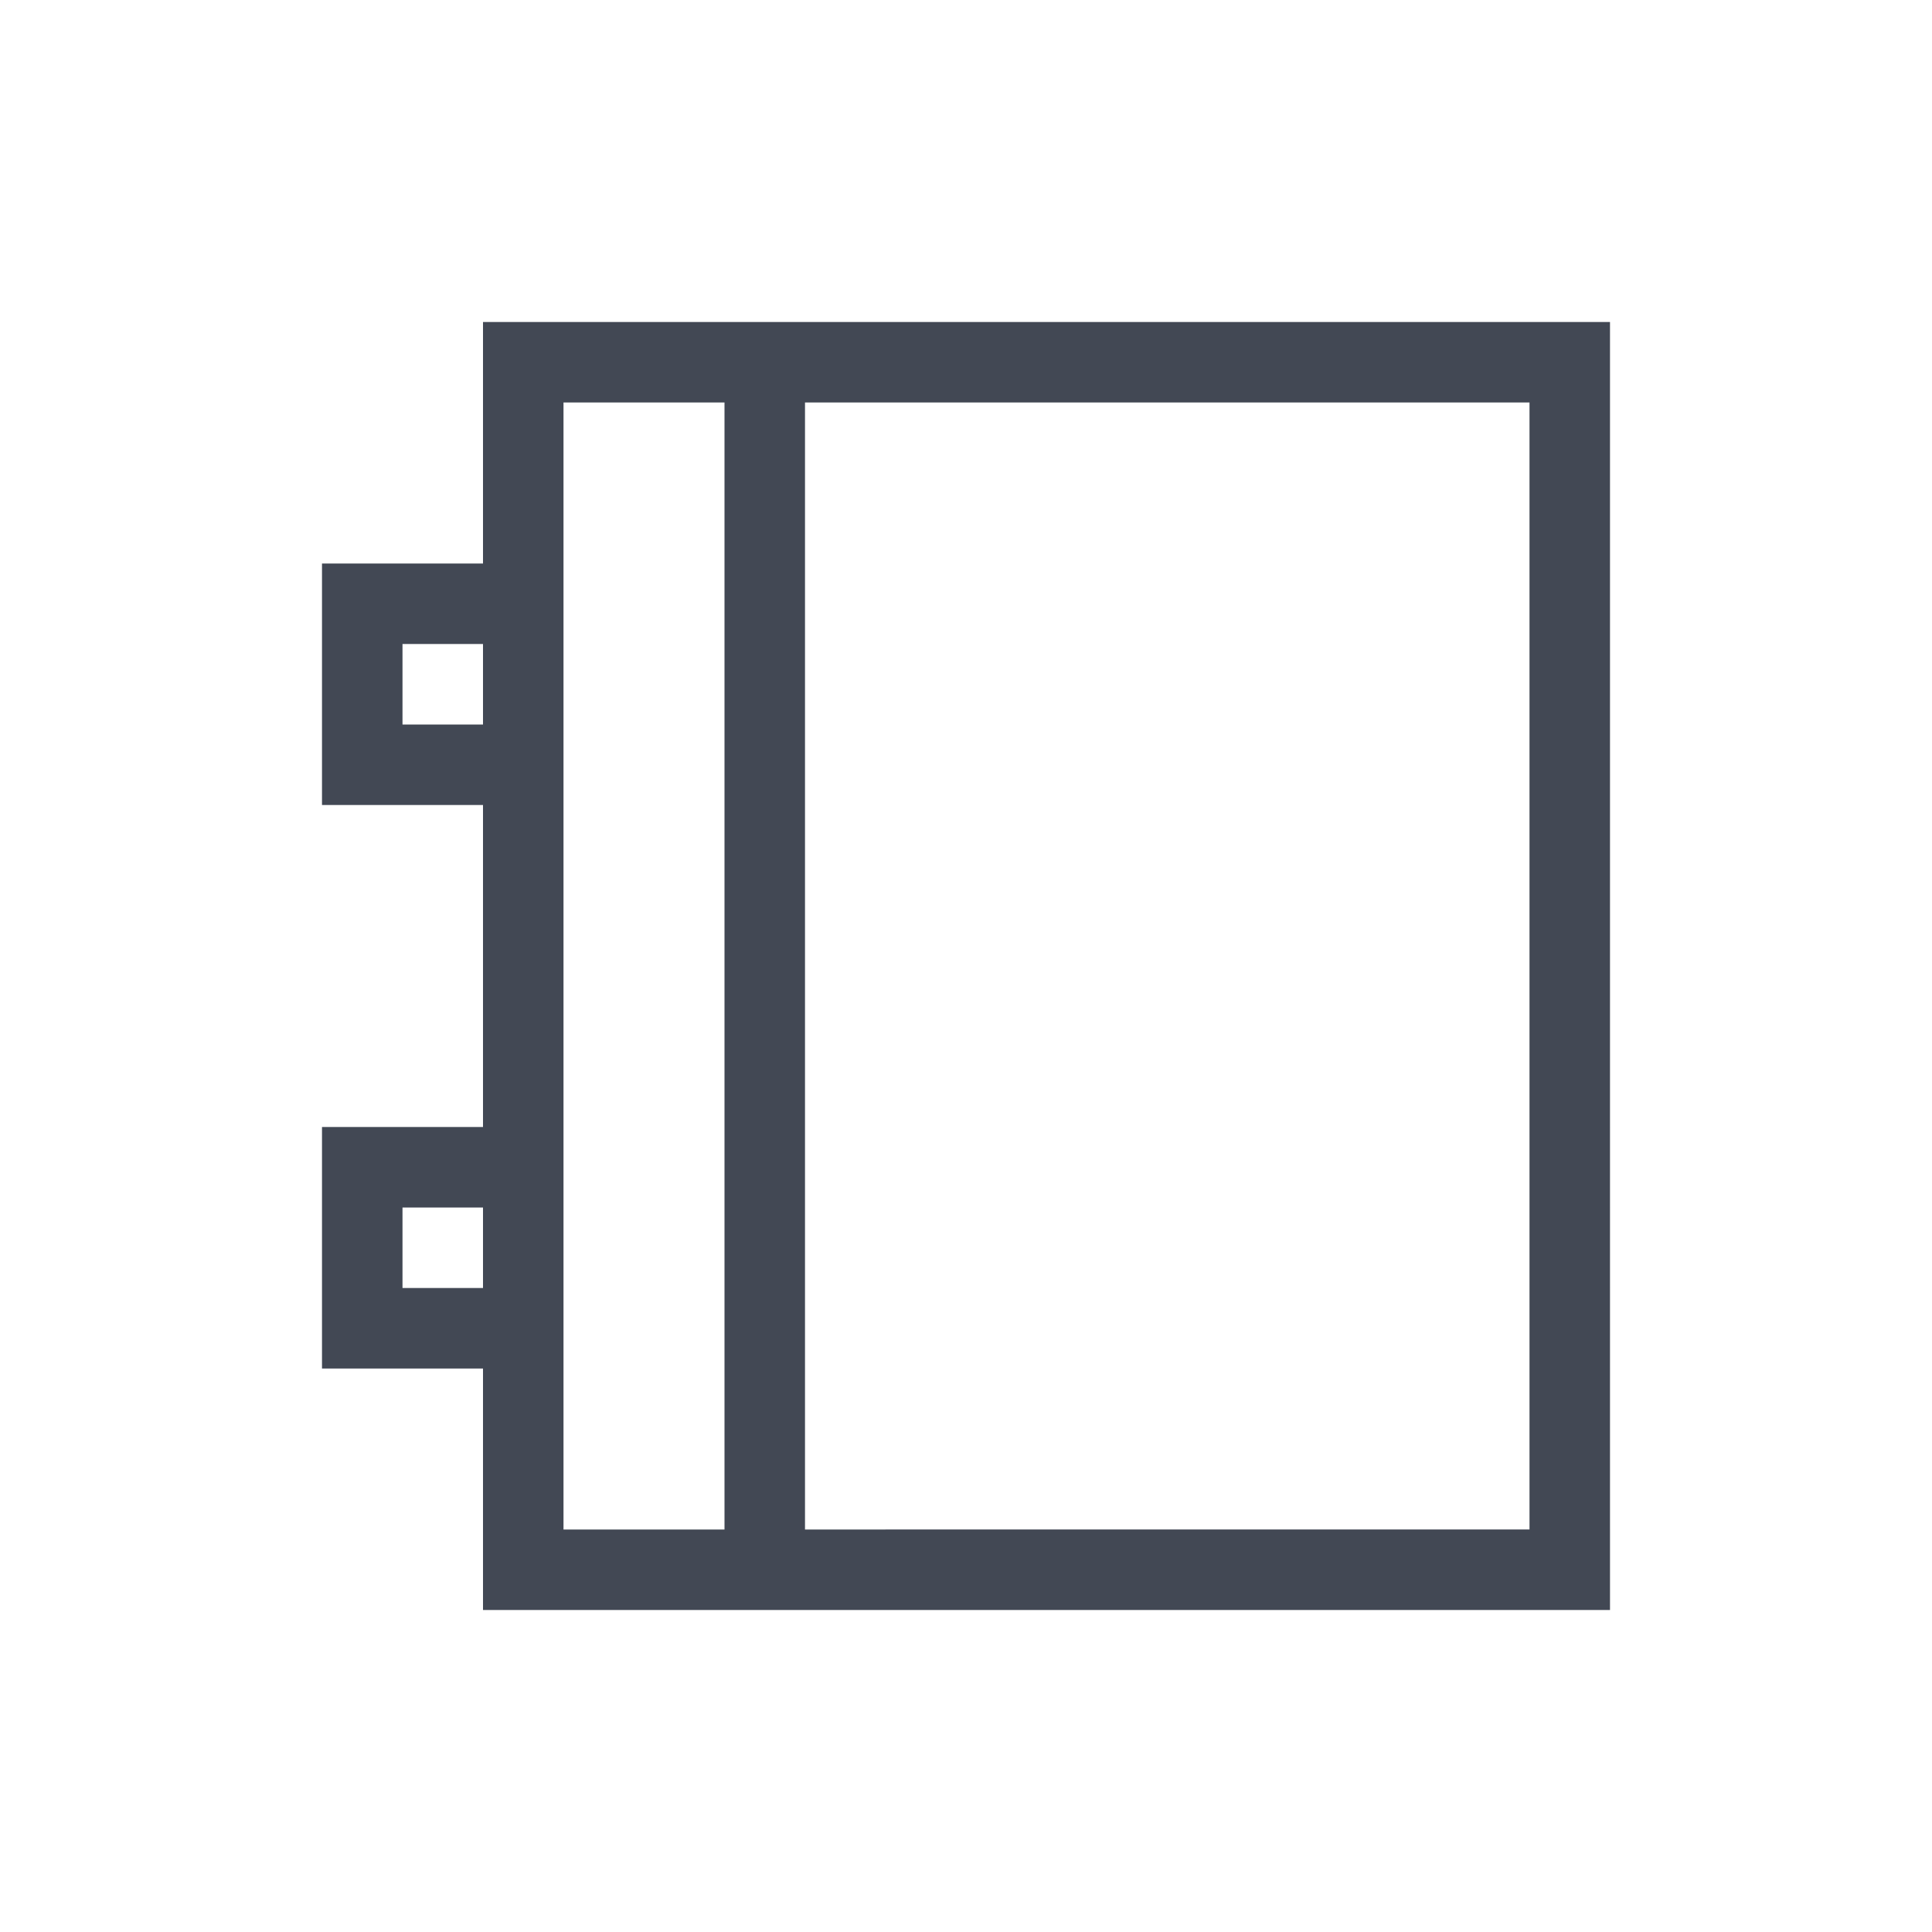 <svg xmlns="http://www.w3.org/2000/svg" xmlns:svg="http://www.w3.org/2000/svg" id="svg4359" width="24" height="24" version="1.1"><g id="layer1" transform="translate(1,-25)"><path id="rect4162" fill="#424854" fill-opacity="1" stroke="none" stroke-dasharray="none" stroke-miterlimit="4" stroke-opacity=".55" stroke-width="2.8" d="m 5,3 0,3 -1,0 -1,0 0,3 1,0 1,0 0,3 0,1 -1,0 -1,0 0,3 1,0 1,0 0,3 1,0 6,0 6,0 1,0 0,-1 L 19,4 19,3 18,3 6,3 5,3 Z M 6,4 8,4 8,18 6,18 6,12 6,4 Z m 3,0 9,0 0,14 -6,0 L 9,18 9,4 Z M 4,7 5,7 5,8 4,8 4,7 Z m 0,7 1,0 0,1 -1,0 0,-1 z" opacity="1" transform="translate(0,26)"/></g></svg>